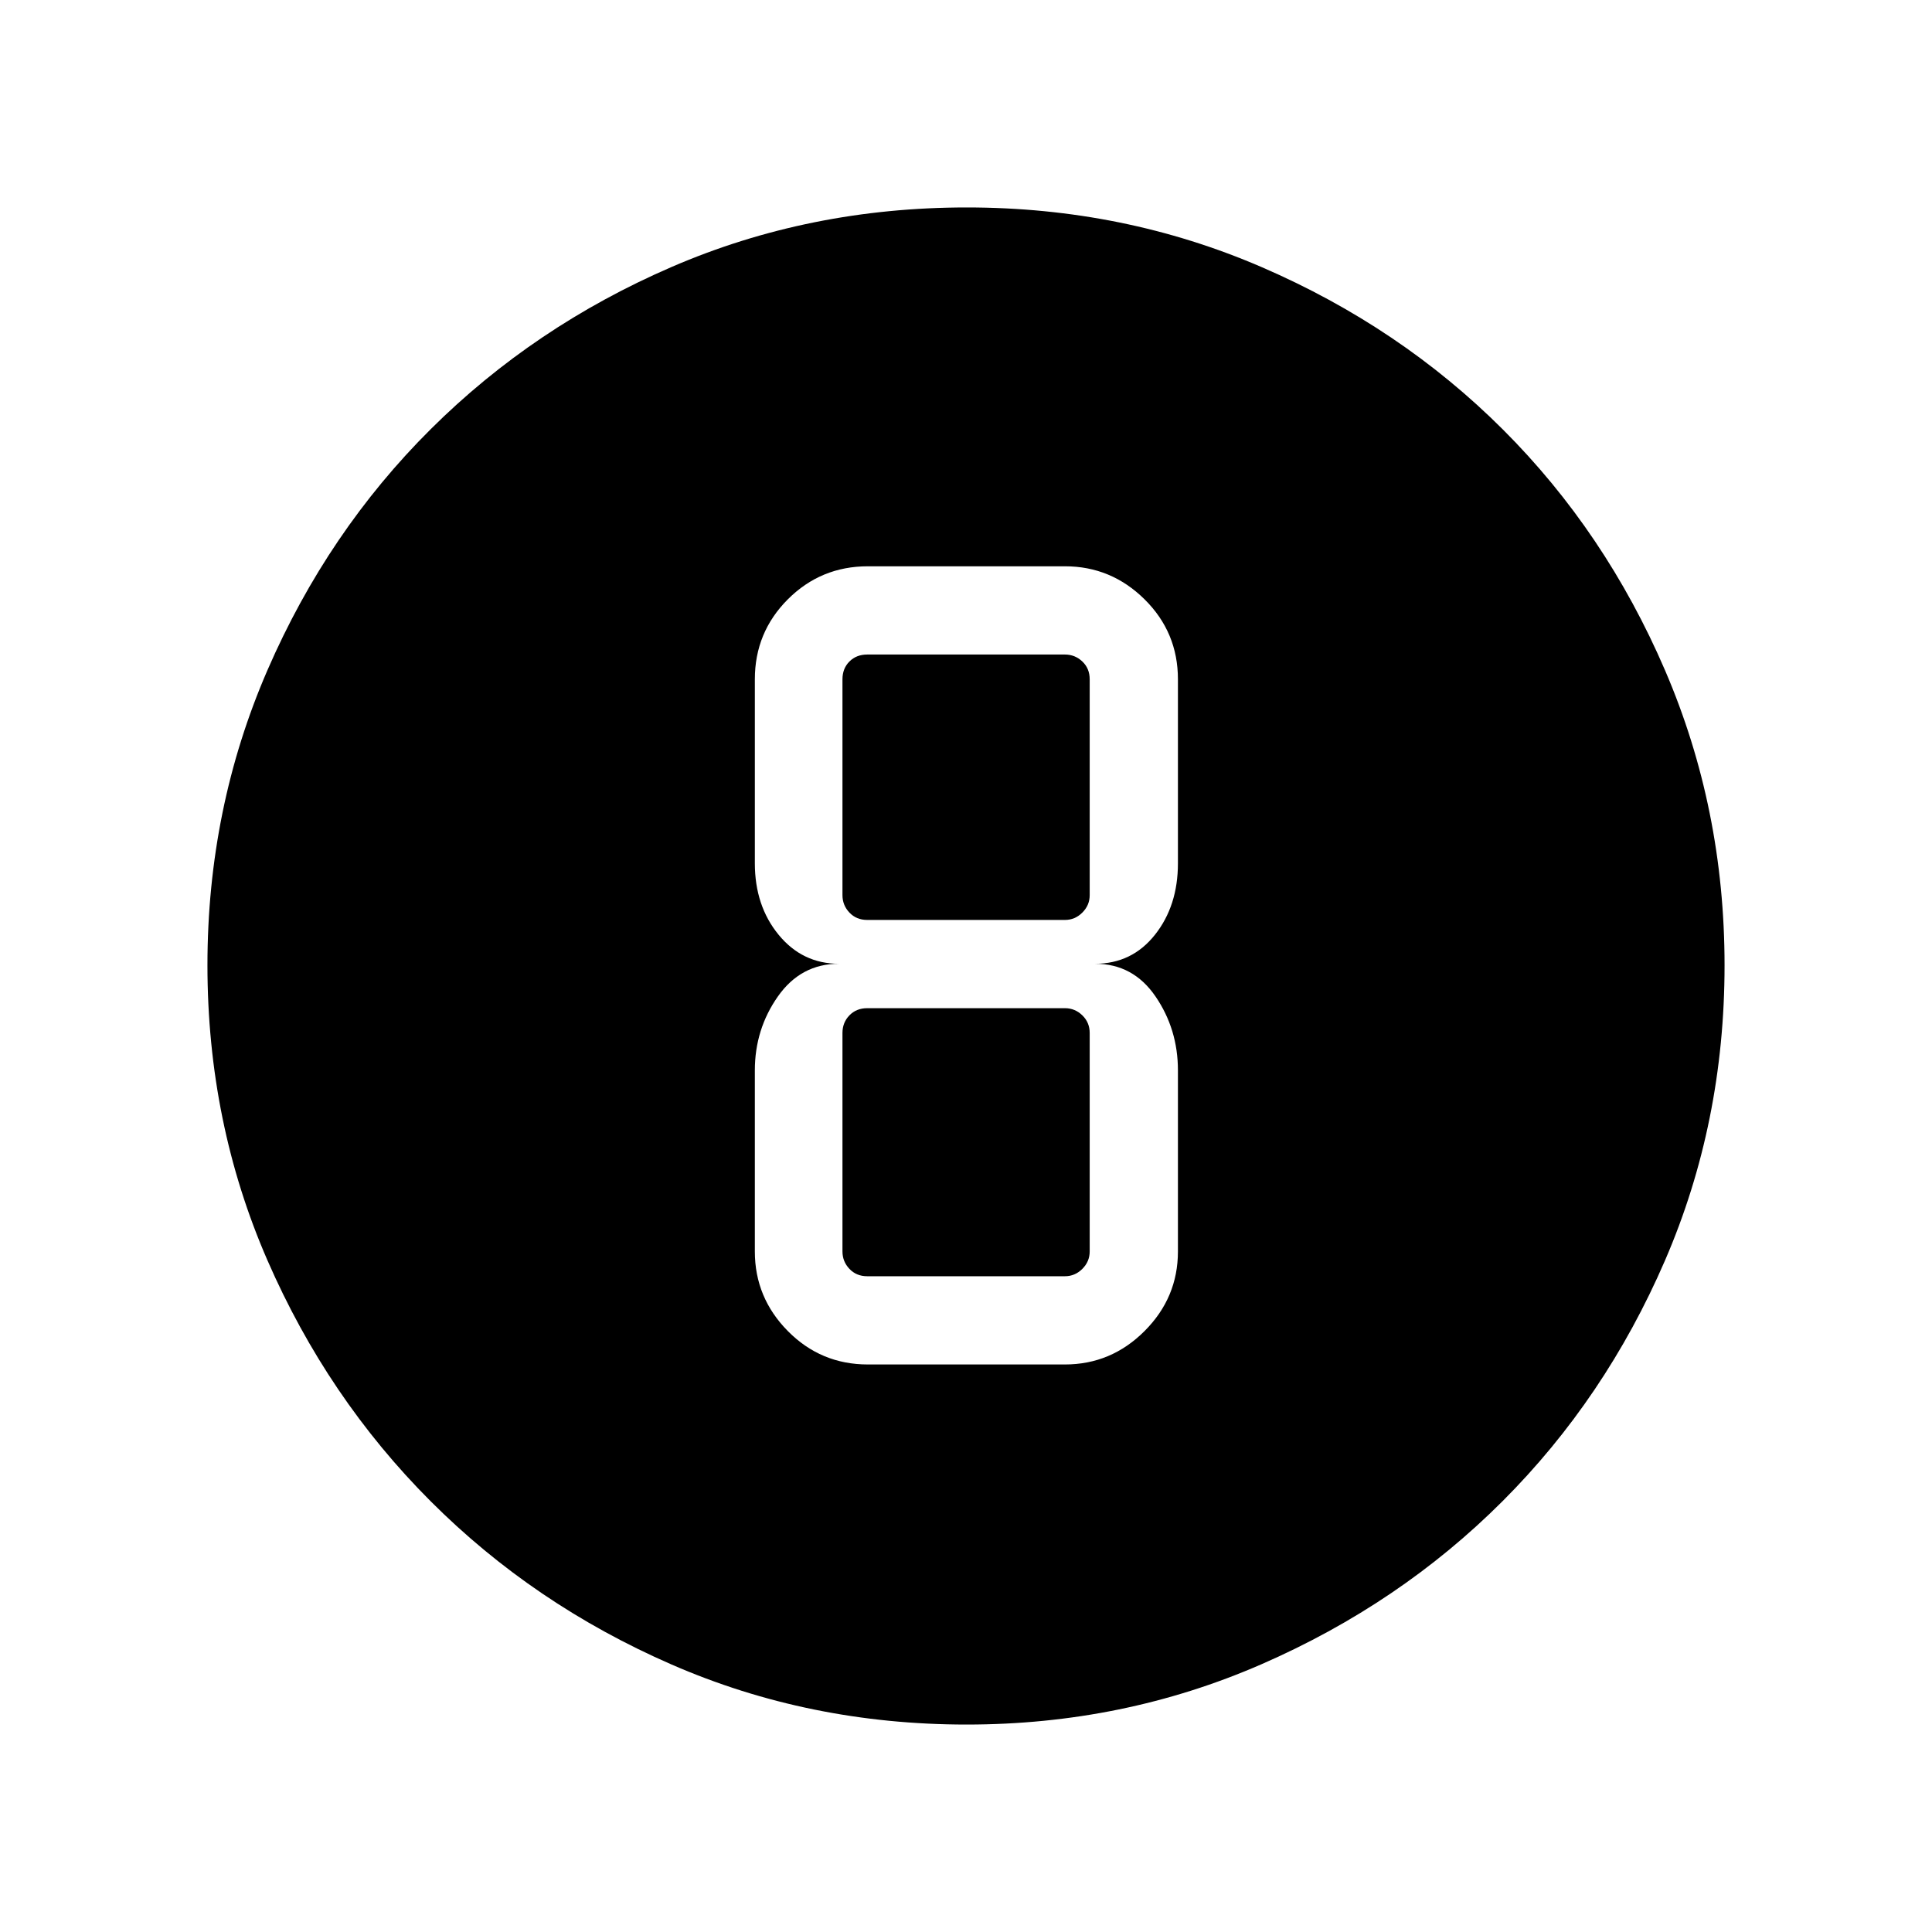 <svg xmlns="http://www.w3.org/2000/svg" height="48" viewBox="0 96 960 960" width="48"><path d="M480.355 952.922q-78.268 0-146.733-29.867-68.465-29.866-119.697-81.153-51.232-51.287-81.039-119.665-29.808-68.377-29.808-146.648 0-77.968 29.867-146.7 29.866-68.732 81.153-119.714 51.287-50.982 119.665-80.539 68.377-29.558 146.648-29.558 77.968 0 146.706 29.735 68.738 29.735 119.714 80.654 50.976 50.918 80.533 119.648 29.558 68.729 29.558 146.53 0 78.268-29.617 146.733-29.616 68.465-80.653 119.513-51.037 51.047-119.767 81.039-68.729 29.992-146.53 29.992Zm-49.124-178.923h97.922q22.962 0 39.558-16.596t16.596-39.558v-89.961q0-20.435-11.115-36.717t-30.038-16.282q18.307 0 29.73-14.398 11.423-14.397 11.423-35.525v-91.423q0-23.346-16.596-39.75-16.596-16.403-39.558-16.403h-97.922q-23.346 0-39.75 16.403-16.403 16.404-16.403 39.75v91.423q0 21.128 11.813 35.525 11.814 14.398 29.955 14.398-18.923 0-30.346 16.282-11.422 16.282-11.422 36.717v89.961q0 22.962 16.403 39.558 16.404 16.596 39.75 16.596Zm-.307-352.768h98.229q5.001 0 8.655 3.462 3.654 3.461 3.654 8.846v107.268q0 5.001-3.654 8.655-3.654 3.654-8.655 3.654h-98.229q-5.385 0-8.847-3.654-3.462-3.654-3.462-8.655V433.539q0-5.385 3.462-8.846 3.462-3.462 8.847-3.462Zm0 308.923q-5.385 0-8.847-3.654-3.462-3.654-3.462-8.655V609.27q0-5.193 3.462-8.751t8.847-3.558h98.229q5.001 0 8.655 3.558 3.654 3.558 3.654 8.751v108.575q0 5.001-3.654 8.655-3.654 3.654-8.655 3.654h-98.229Z"/></svg>